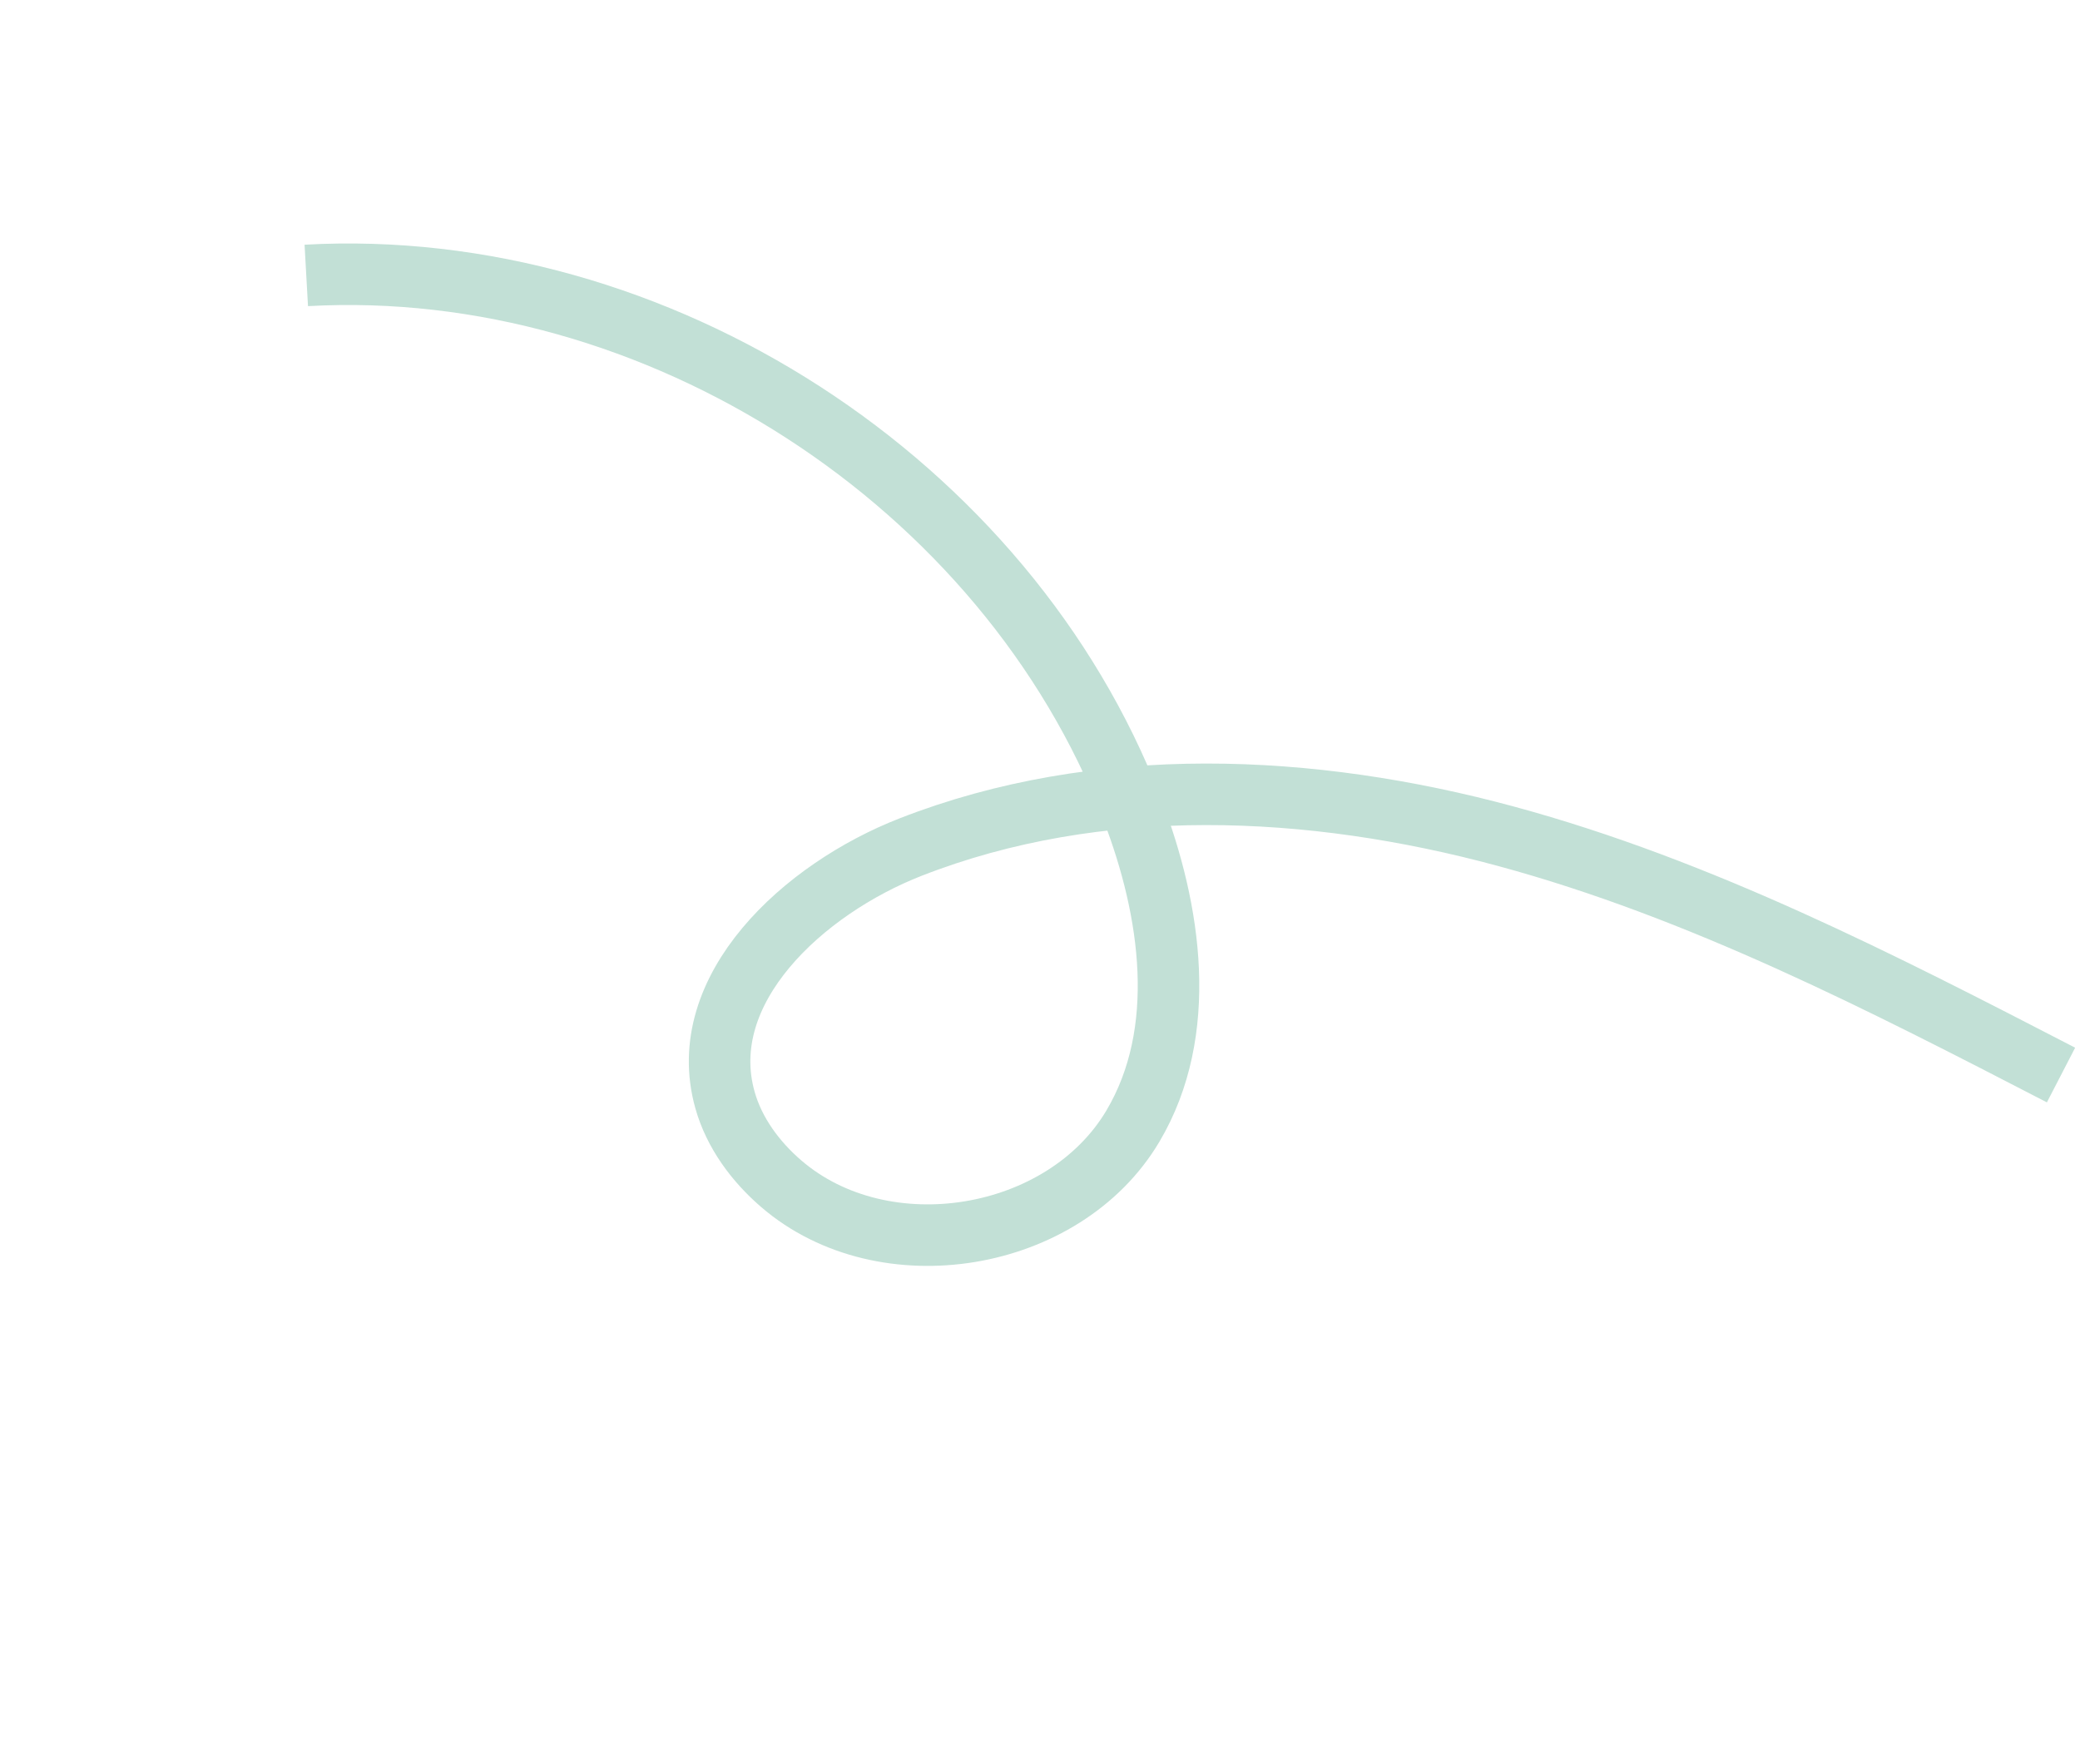 <svg xmlns="http://www.w3.org/2000/svg" width="608.863" height="516.229" viewBox="0 0 608.863 516.229">
  <path id="Path_7661" data-name="Path 7661" d="M77.608,457.162c82.733-60.565,204.656-60.864,287.685-.7C391.2,475.236,414.671,502.1,416,534.071c1.65,39.572-37.821,75.544-77.07,70.24-9.911-1.338-19.69-5-27.2-11.6-25.257-22.193-14.34-64.3,5.26-91.615,34.429-47.987,88.094-79.433,144.315-97.535s115.511-24.052,174.284-29.9" transform="matrix(0.839, 0.545, -0.545, 0.839, 273.696, -345.24)" fill="none" stroke="#c2e0d6" stroke-miterlimit="10" stroke-width="18"/>
</svg>
